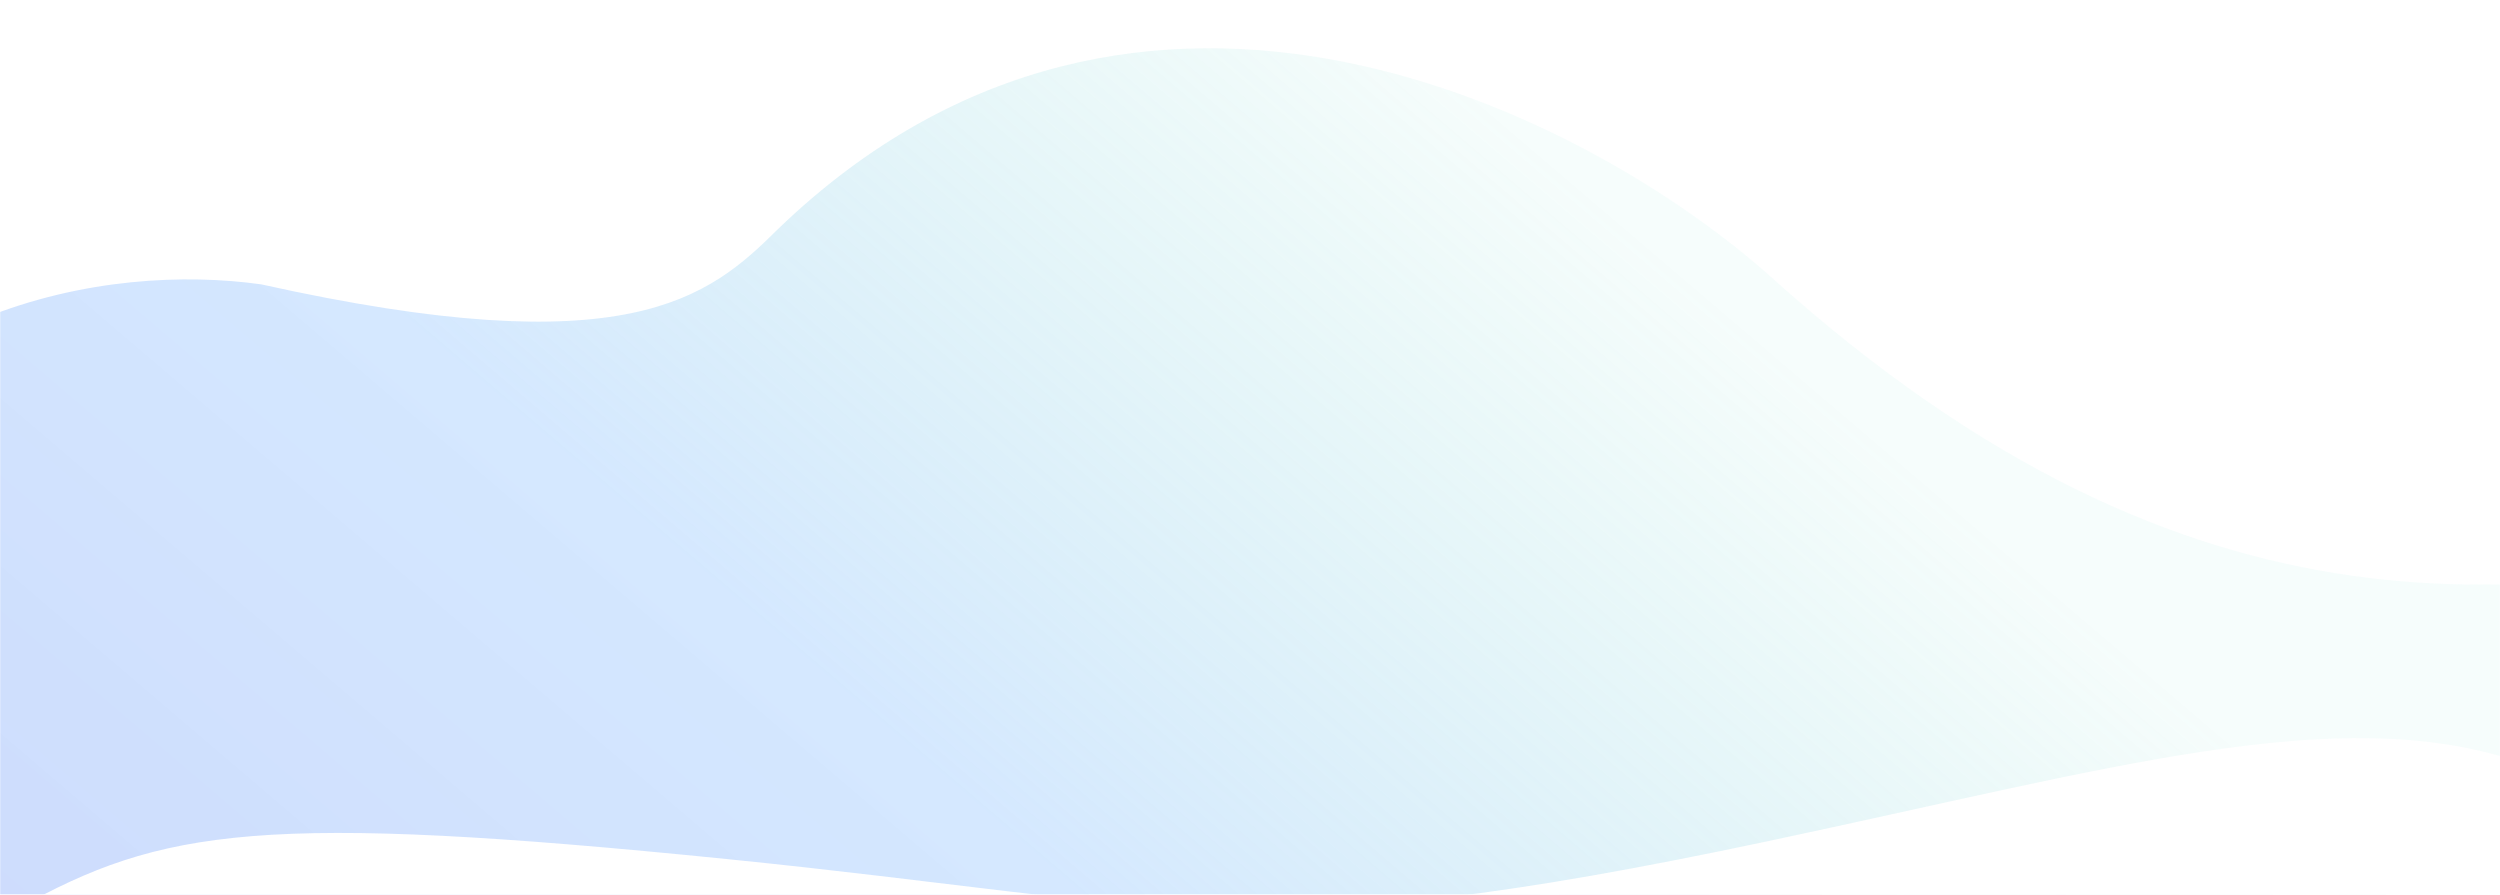 <svg width="1453" height="520" viewBox="0 0 1453 520" fill="none" xmlns="http://www.w3.org/2000/svg">
<mask id="mask0" mask-type="alpha" maskUnits="userSpaceOnUse" x="0" y="0" width="1453" height="520">
<rect width="1453" height="520" fill="#C4C4C4"/>
</mask>
<g mask="url(#mask0)">
<path opacity="0.4" d="M127.103 788.615C-259.53 740.964 -225.245 463.625 -162.005 331.417C-87.532 175.723 63.454 152.818 151.871 165.279C364.746 212.614 411.641 173.449 452.224 133.076C663.07 -70.032 925.414 67.591 1030.23 161.791C1276.84 383.421 1474.23 351.479 1650.13 309.97C1972.4 222.875 2060.83 410.789 2064.76 515.632C2080.19 927.211 1727.94 931.314 1611.77 831.213C1493.22 729.062 1394.14 710.628 1347.96 732.208C1166.04 817.226 971.506 677.506 896.977 597.019C792.805 498.689 569.77 612.8 471.273 682.147C338.219 780.429 186.387 794.076 127.103 788.615Z" fill="url(#paint0_linear)"/>
<g filter="url(#filter0_d)">
<path d="M1017 449.006C1217.58 406.477 1348 367.665 1453 402.465V1275.47C1238.6 1227.31 1045 1269.47 947 1281.47C630.255 1320.25 459 1275.47 347 1256C156.6 1222.89 41.999 1260.59 -0 1270V488.261C83.999 441.235 143 432.065 413 459.341C674.115 485.719 713 513.464 1017 449.006Z" fill="white"/>
</g>
</g>
<defs>
<filter id="filter0_d" x="-70.001" y="349" width="1613" height="1067.79" filterUnits="userSpaceOnUse" color-interpolation-filters="sRGB">
<feFlood flood-opacity="0" result="BackgroundImageFix"/>
<feColorMatrix in="SourceAlpha" type="matrix" values="0 0 0 0 0 0 0 0 0 0 0 0 0 0 0 0 0 0 127 0"/>
<feOffset dx="10" dy="40"/>
<feGaussianBlur stdDeviation="40"/>
<feColorMatrix type="matrix" values="0 0 0 0 0.554 0 0 0 0 0.623 0 0 0 0 0.803 0 0 0 1 0"/>
<feBlend mode="normal" in2="BackgroundImageFix" result="effect1_dropShadow"/>
<feBlend mode="normal" in="SourceGraphic" in2="effect1_dropShadow" result="shape"/>
</filter>
<linearGradient id="paint0_linear" x1="1000.38" y1="178.931" x2="-464.625" y2="1896.87" gradientUnits="userSpaceOnUse">
<stop stop-color="#5AD3C0" stop-opacity="0.14"/>
<stop offset="0.222" stop-color="#80BAFF" stop-opacity="0.833"/>
<stop offset="0.677" stop-color="#5E6EEE" stop-opacity="0.969"/>
<stop offset="0.993" stop-color="#565CEA" stop-opacity="0.31"/>
</linearGradient>
</defs>
</svg>
